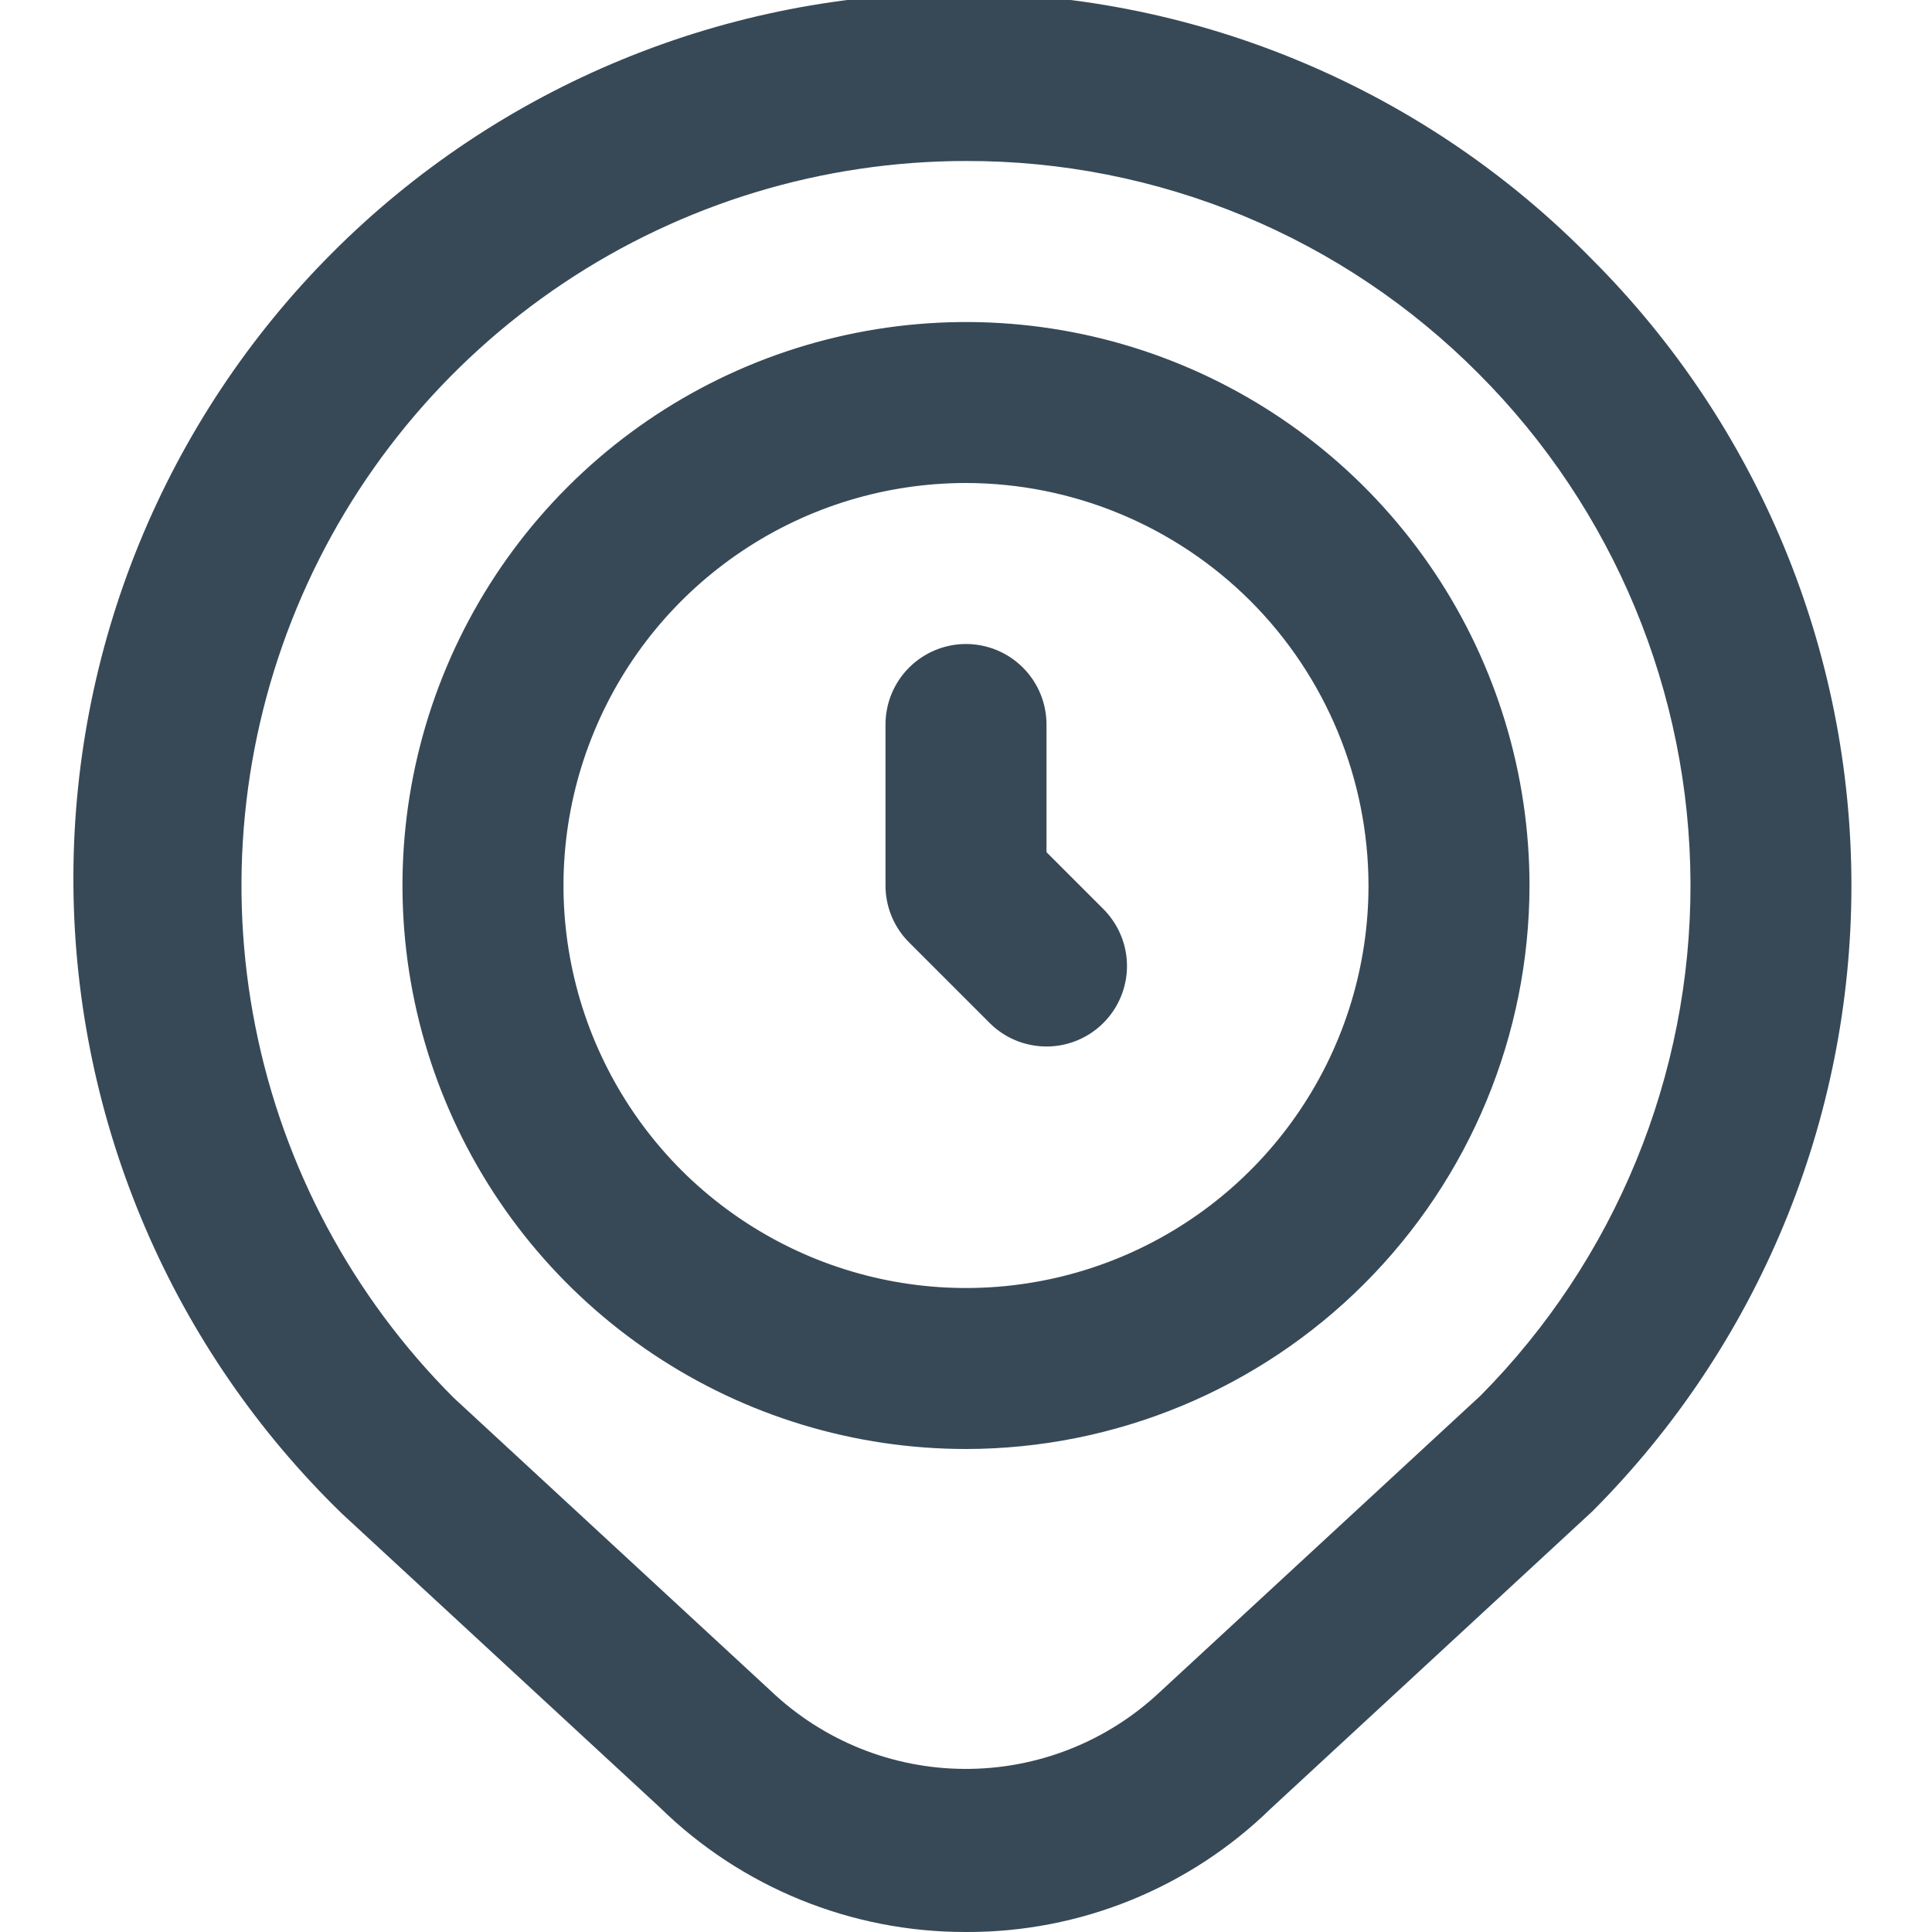 <svg width="24" height="24" viewBox="0 0 24 24" fill="none" xmlns="http://www.w3.org/2000/svg">
<g clip-path="url(#clip0_11_2952)">
<path d="M12 24C10.576 24.003 9.208 23.446 8.192 22.448L4.25 18.805C3.205 17.791 2.371 16.578 1.799 15.239C1.226 13.9 0.924 12.46 0.912 11.004C0.9 9.547 1.177 8.103 1.728 6.754C2.279 5.406 3.091 4.18 4.12 3.148C5.148 2.116 6.371 1.299 7.717 0.744C9.064 0.188 10.507 -0.094 11.964 -0.088C13.42 -0.081 14.861 0.215 16.202 0.784C17.544 1.352 18.759 2.181 19.777 3.222C21.84 5.285 22.999 8.083 22.999 11C22.999 13.917 21.84 16.715 19.777 18.778L15.786 22.467C14.774 23.455 13.414 24.006 12 24ZM12 2C10.22 2 8.48 2.528 7 3.517C5.52 4.506 4.366 5.911 3.685 7.556C3.004 9.201 2.825 11.01 3.173 12.756C3.52 14.502 4.377 16.105 5.636 17.364L9.57 21C10.221 21.622 11.085 21.971 11.985 21.974C12.885 21.978 13.752 21.636 14.408 21.019L18.392 17.337C20.067 15.647 21.005 13.361 21 10.981C20.994 8.601 20.046 6.32 18.363 4.637C17.529 3.799 16.538 3.134 15.446 2.681C14.353 2.229 13.182 1.997 12 2ZM12 18C10.615 18 9.262 17.59 8.111 16.82C6.96 16.051 6.063 14.958 5.533 13.679C5.003 12.4 4.864 10.992 5.134 9.635C5.404 8.277 6.071 7.029 7.05 6.05C8.029 5.071 9.276 4.405 10.634 4.135C11.992 3.865 13.4 4.003 14.679 4.533C15.958 5.063 17.051 5.96 17.82 7.111C18.589 8.262 19 9.616 19 11C18.998 12.856 18.26 14.635 16.947 15.948C15.635 17.26 13.856 17.998 12 18ZM12 6C11.011 6 10.044 6.293 9.222 6.843C8.4 7.392 7.759 8.173 7.381 9.087C7.002 10 6.903 11.006 7.096 11.976C7.289 12.945 7.765 13.836 8.464 14.536C9.164 15.235 10.055 15.711 11.024 15.904C11.994 16.097 13 15.998 13.913 15.62C14.827 15.241 15.608 14.6 16.157 13.778C16.707 12.956 17 11.989 17 11C16.998 9.675 16.471 8.404 15.534 7.466C14.596 6.529 13.325 6.002 12 6ZM13.707 12.707C13.894 12.52 14 12.265 14 12C14 11.735 13.894 11.481 13.707 11.293L13 10.586V9C13 8.735 12.895 8.481 12.707 8.293C12.52 8.106 12.265 8 12 8C11.735 8 11.48 8.106 11.293 8.293C11.105 8.481 11 8.735 11 9V11C11 11.265 11.105 11.52 11.293 11.707L12.293 12.707C12.48 12.895 12.735 13 13 13C13.265 13 13.519 12.895 13.707 12.707Z" fill="#374957"/>
</g>
<defs>
<clipPath id="clip0_11_2952">
<rect width="24" height="24" fill="white"/>
</clipPath>
</defs>
</svg>

